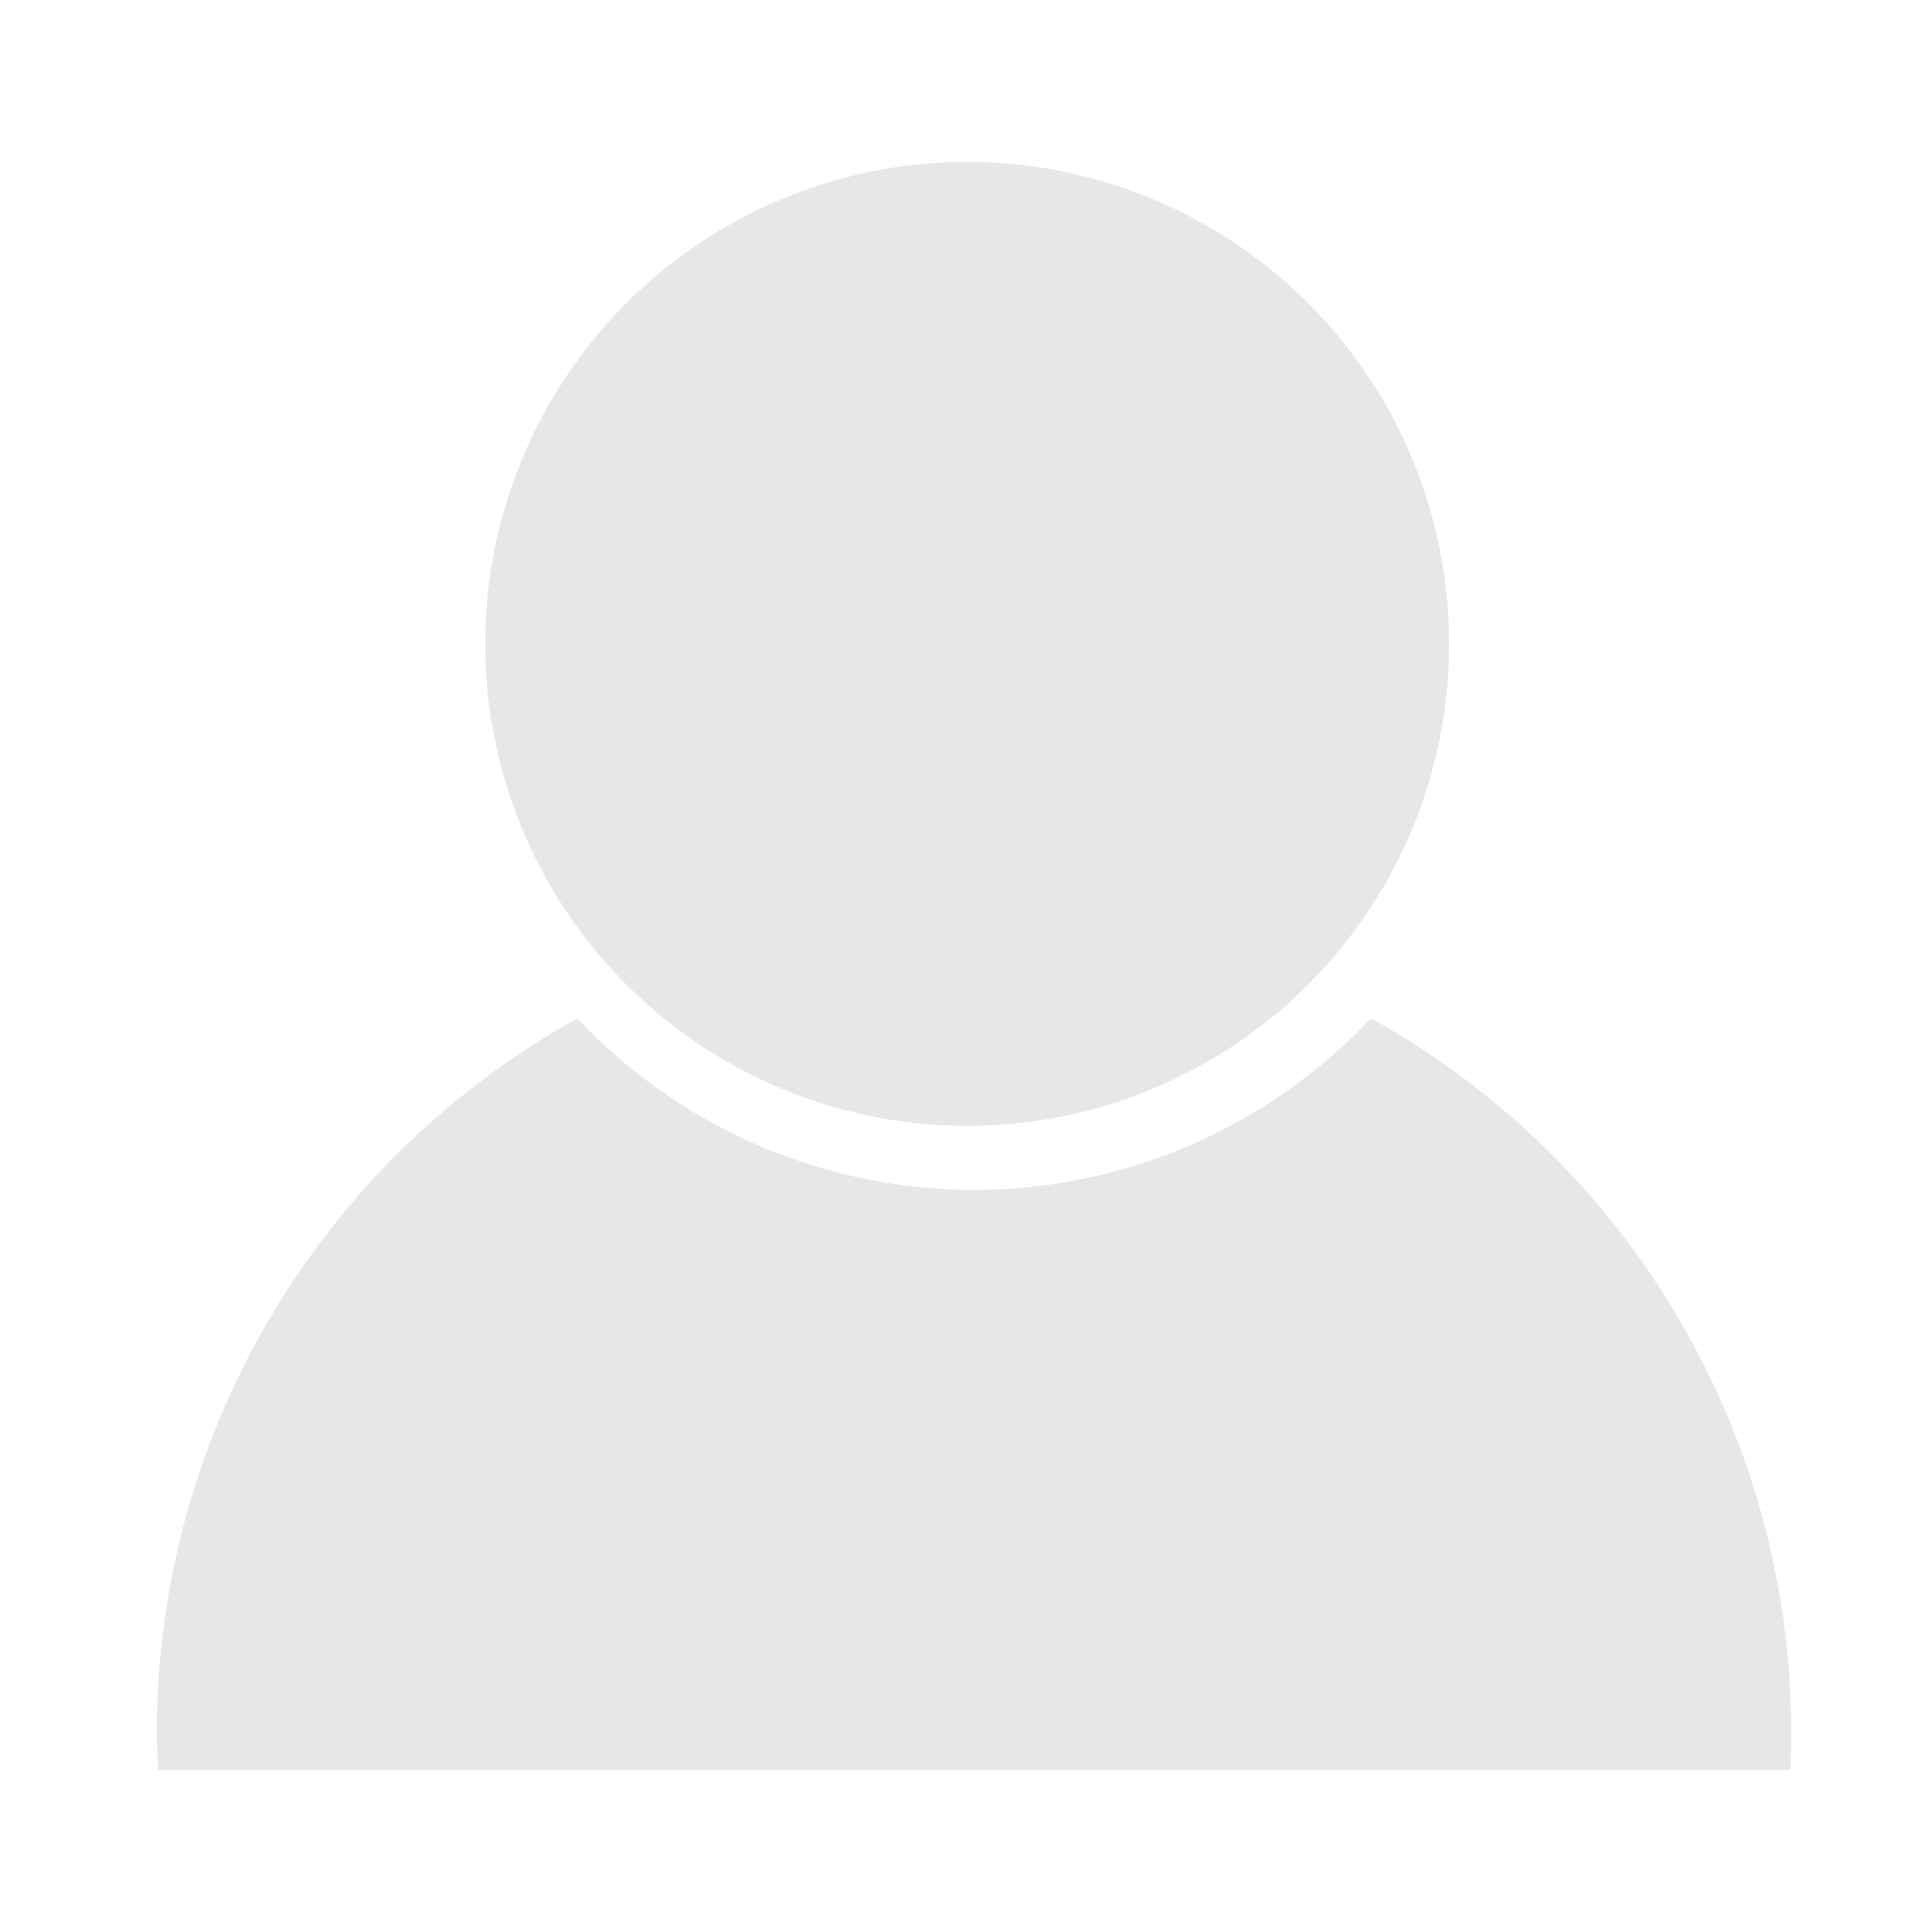 <?xml version="1.0" encoding="UTF-8" standalone="no"?>
<!-- Created with Inkscape (http://www.inkscape.org/) -->

<svg
   width="40"
   height="40"
   viewBox="0 0 10.583 10.583"
   version="1.1"
   id="svg5"
   xml:space="preserve"
   inkscape:version="1.2.2 (b0a8486541, 2022-12-01)"
   sodipodi:docname="userdefault.svg"
   xmlns:inkscape="http://www.inkscape.org/namespaces/inkscape"
   xmlns:sodipodi="http://sodipodi.sourceforge.net/DTD/sodipodi-0.dtd"
   xmlns="http://www.w3.org/2000/svg"
   xmlns:svg="http://www.w3.org/2000/svg"><sodipodi:namedview
     id="namedview7"
     pagecolor="#ffffff"
     bordercolor="#666666"
     borderopacity="1.0"
     inkscape:showpageshadow="2"
     inkscape:pageopacity="0.0"
     inkscape:pagecheckerboard="0"
     inkscape:deskcolor="#d1d1d1"
     inkscape:document-units="mm"
     showgrid="false"
     showguides="true"
     inkscape:zoom="12.172615"
     inkscape:cx="14.089002"
     inkscape:cy="18.566265"
     inkscape:window-width="1920"
     inkscape:window-height="1007"
     inkscape:window-x="0"
     inkscape:window-y="0"
     inkscape:window-maximized="1"
     inkscape:current-layer="layer1"><sodipodi:guide
       position="5.292,10.583"
       orientation="1,0"
       id="guide480"
       inkscape:locked="false" /><sodipodi:guide
       position="5.292,7.233"
       orientation="0,-1"
       id="guide534"
       inkscape:locked="false" /></sodipodi:namedview><defs
     id="defs2" /><g
     inkscape:label="Layer 1"
     inkscape:groupmode="layer"
     id="layer1"><circle
       style="fill:#e7e7e7;stroke-width:2.644;stop-color:#000000;fill-opacity:1"
       id="path536"
       cx="5.298"
       cy="3.527"
       r="2.64" /><path
       id="path536-3"
       style="fill:#e7e7e7;stroke-width:4.483;stop-color:#000000;fill-opacity:1"
       d="M 7.51,5.578 A 2.991,2.991 0 0 1 5.336,6.518 2.991,2.991 0 0 1 3.162,5.579 4.476,4.476 0 0 0 0.859,9.491 4.476,4.476 0 0 0 0.867,9.696 H 9.807 A 4.476,4.476 0 0 0 9.812,9.491 4.476,4.476 0 0 0 7.51,5.578 Z" /></g></svg>
